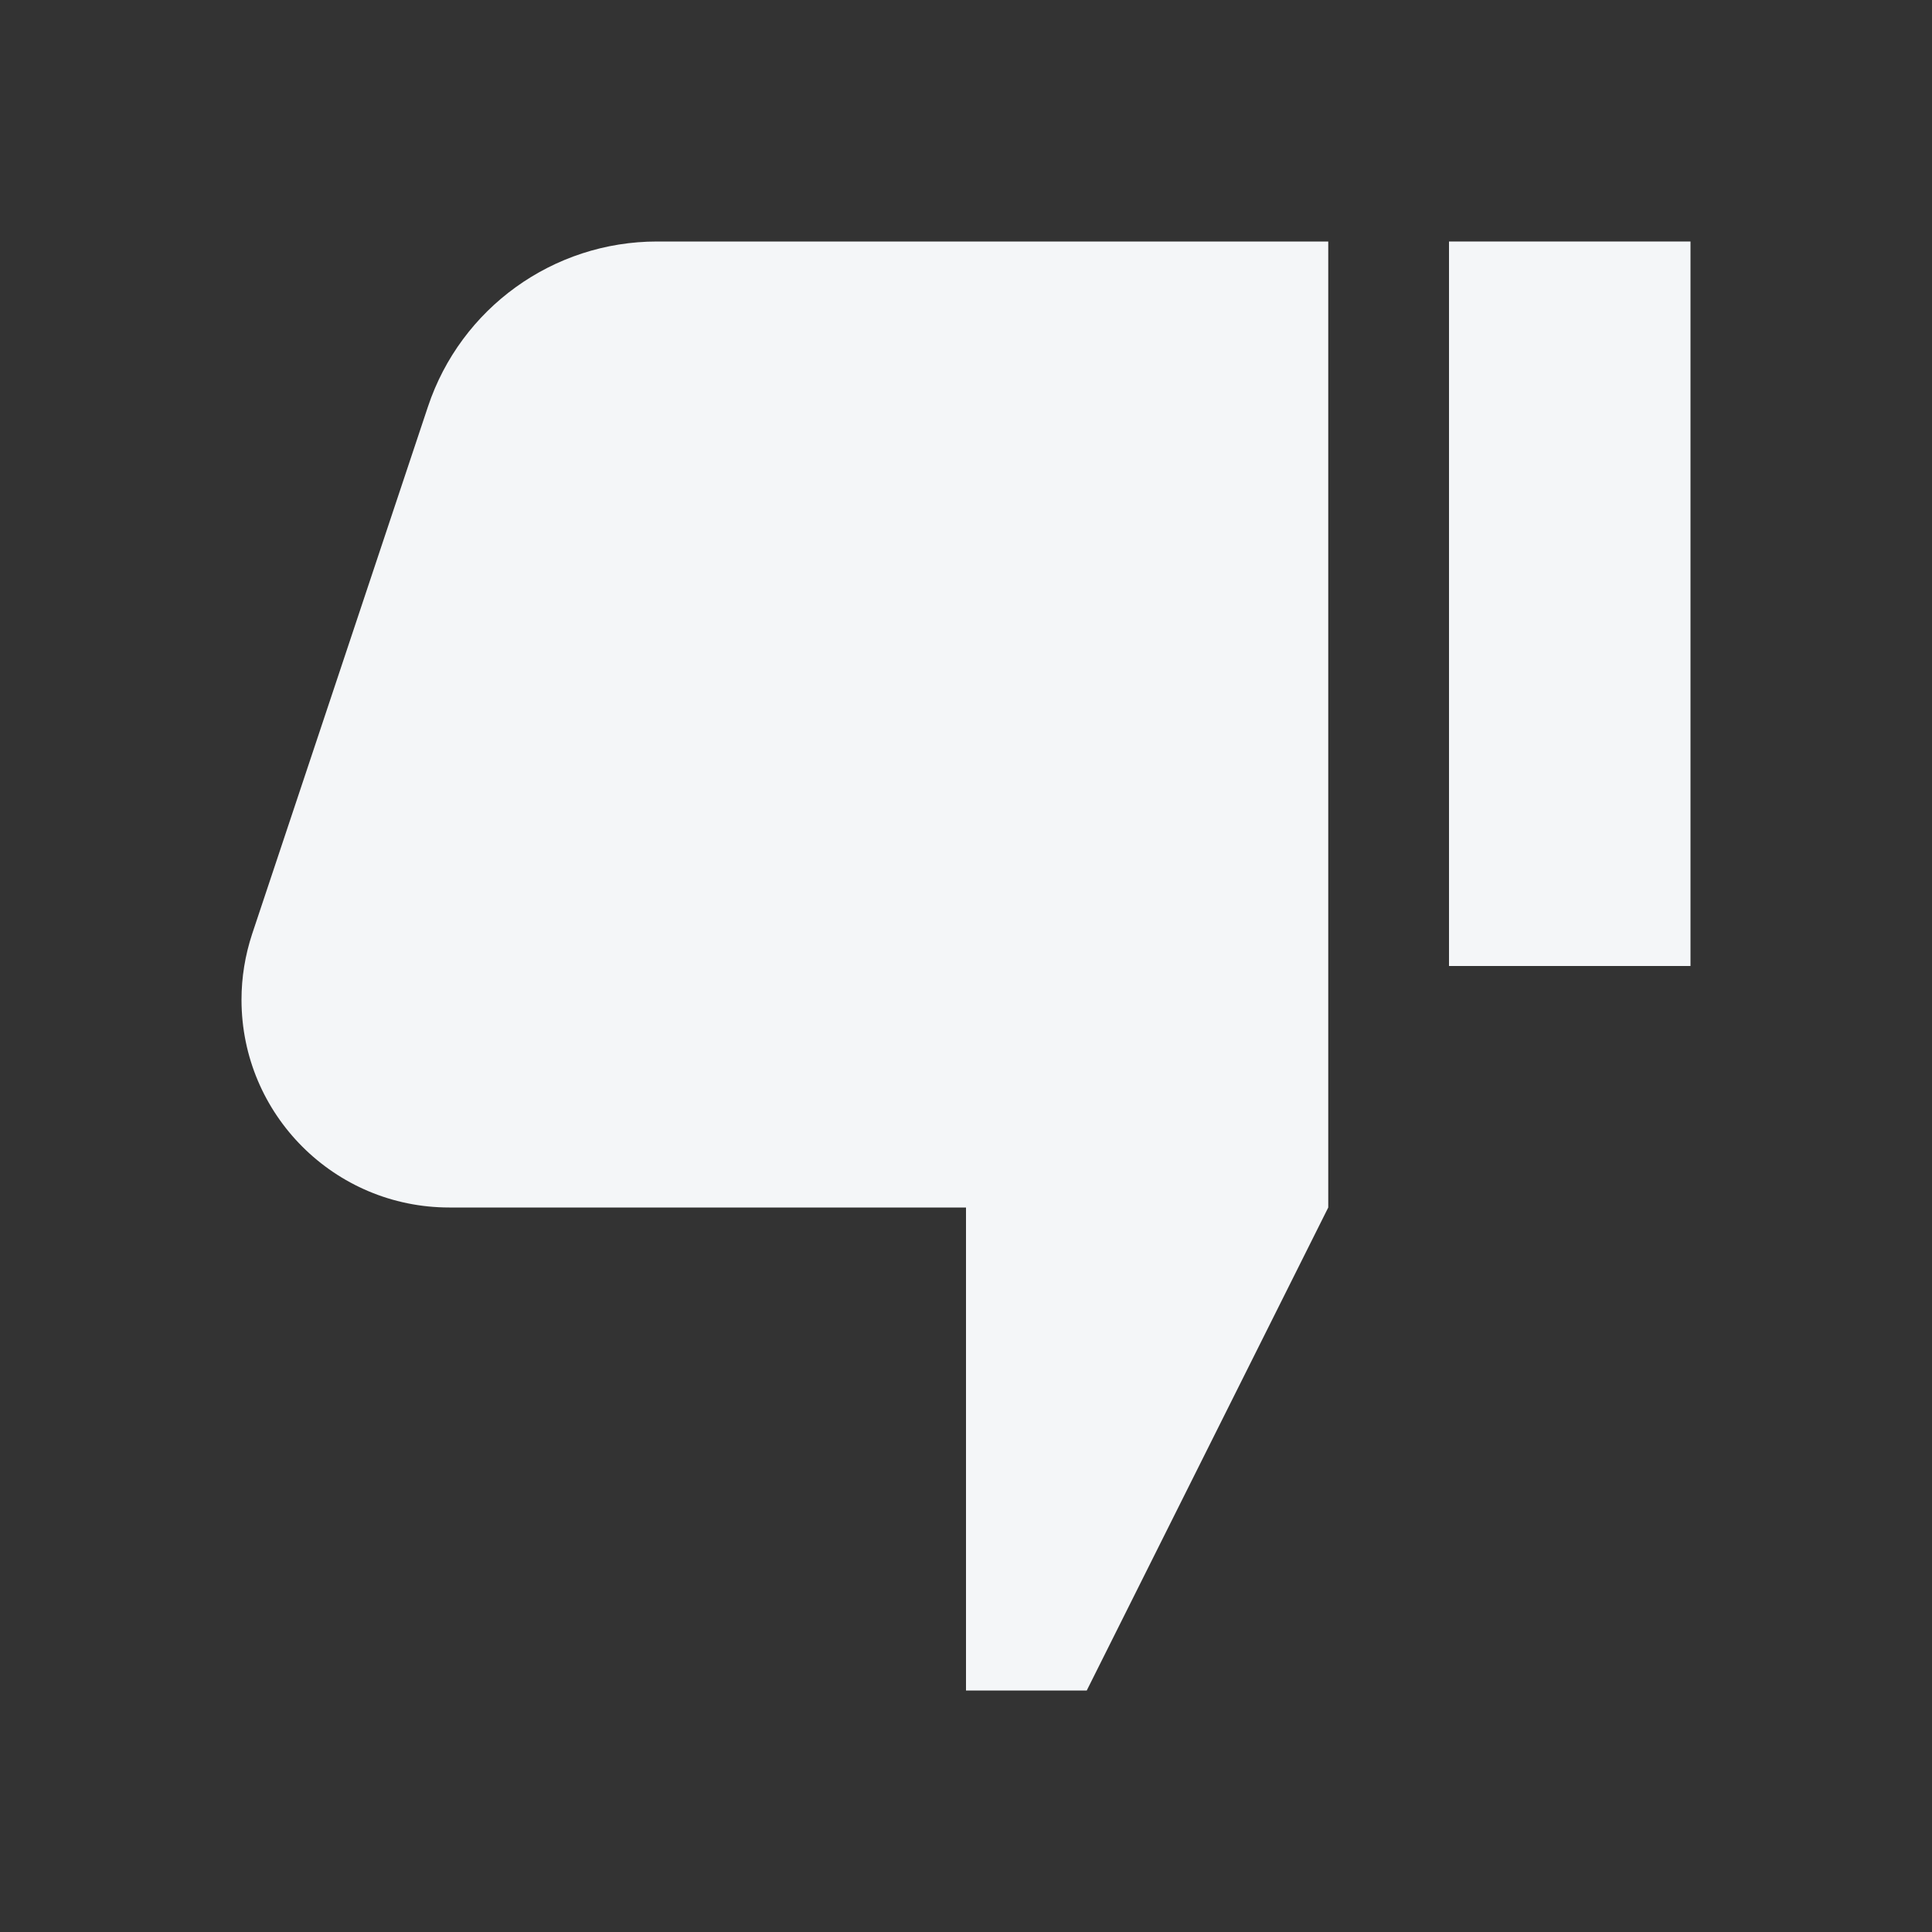 <svg width="16" height="16" viewBox="0 0 16 16" fill="none" xmlns="http://www.w3.org/2000/svg">
<rect x="0" y="0" width="16" height="16" fill="#333333" stroke="none"/>
<path d="M14 8L12 8L12 2L14 2L14 8Z" fill="#F4F6F8"/>
<path d="M11 10L9 14L8 14L8 10L3.721 10C2.77 10 2 9.23 2 8.279C2 8.094 2.03 7.911 2.088 7.735L3.544 3.368C3.816 2.551 4.581 2 5.442 2L11 2L11 10Z" fill="#F4F6F8"/>
</svg>
